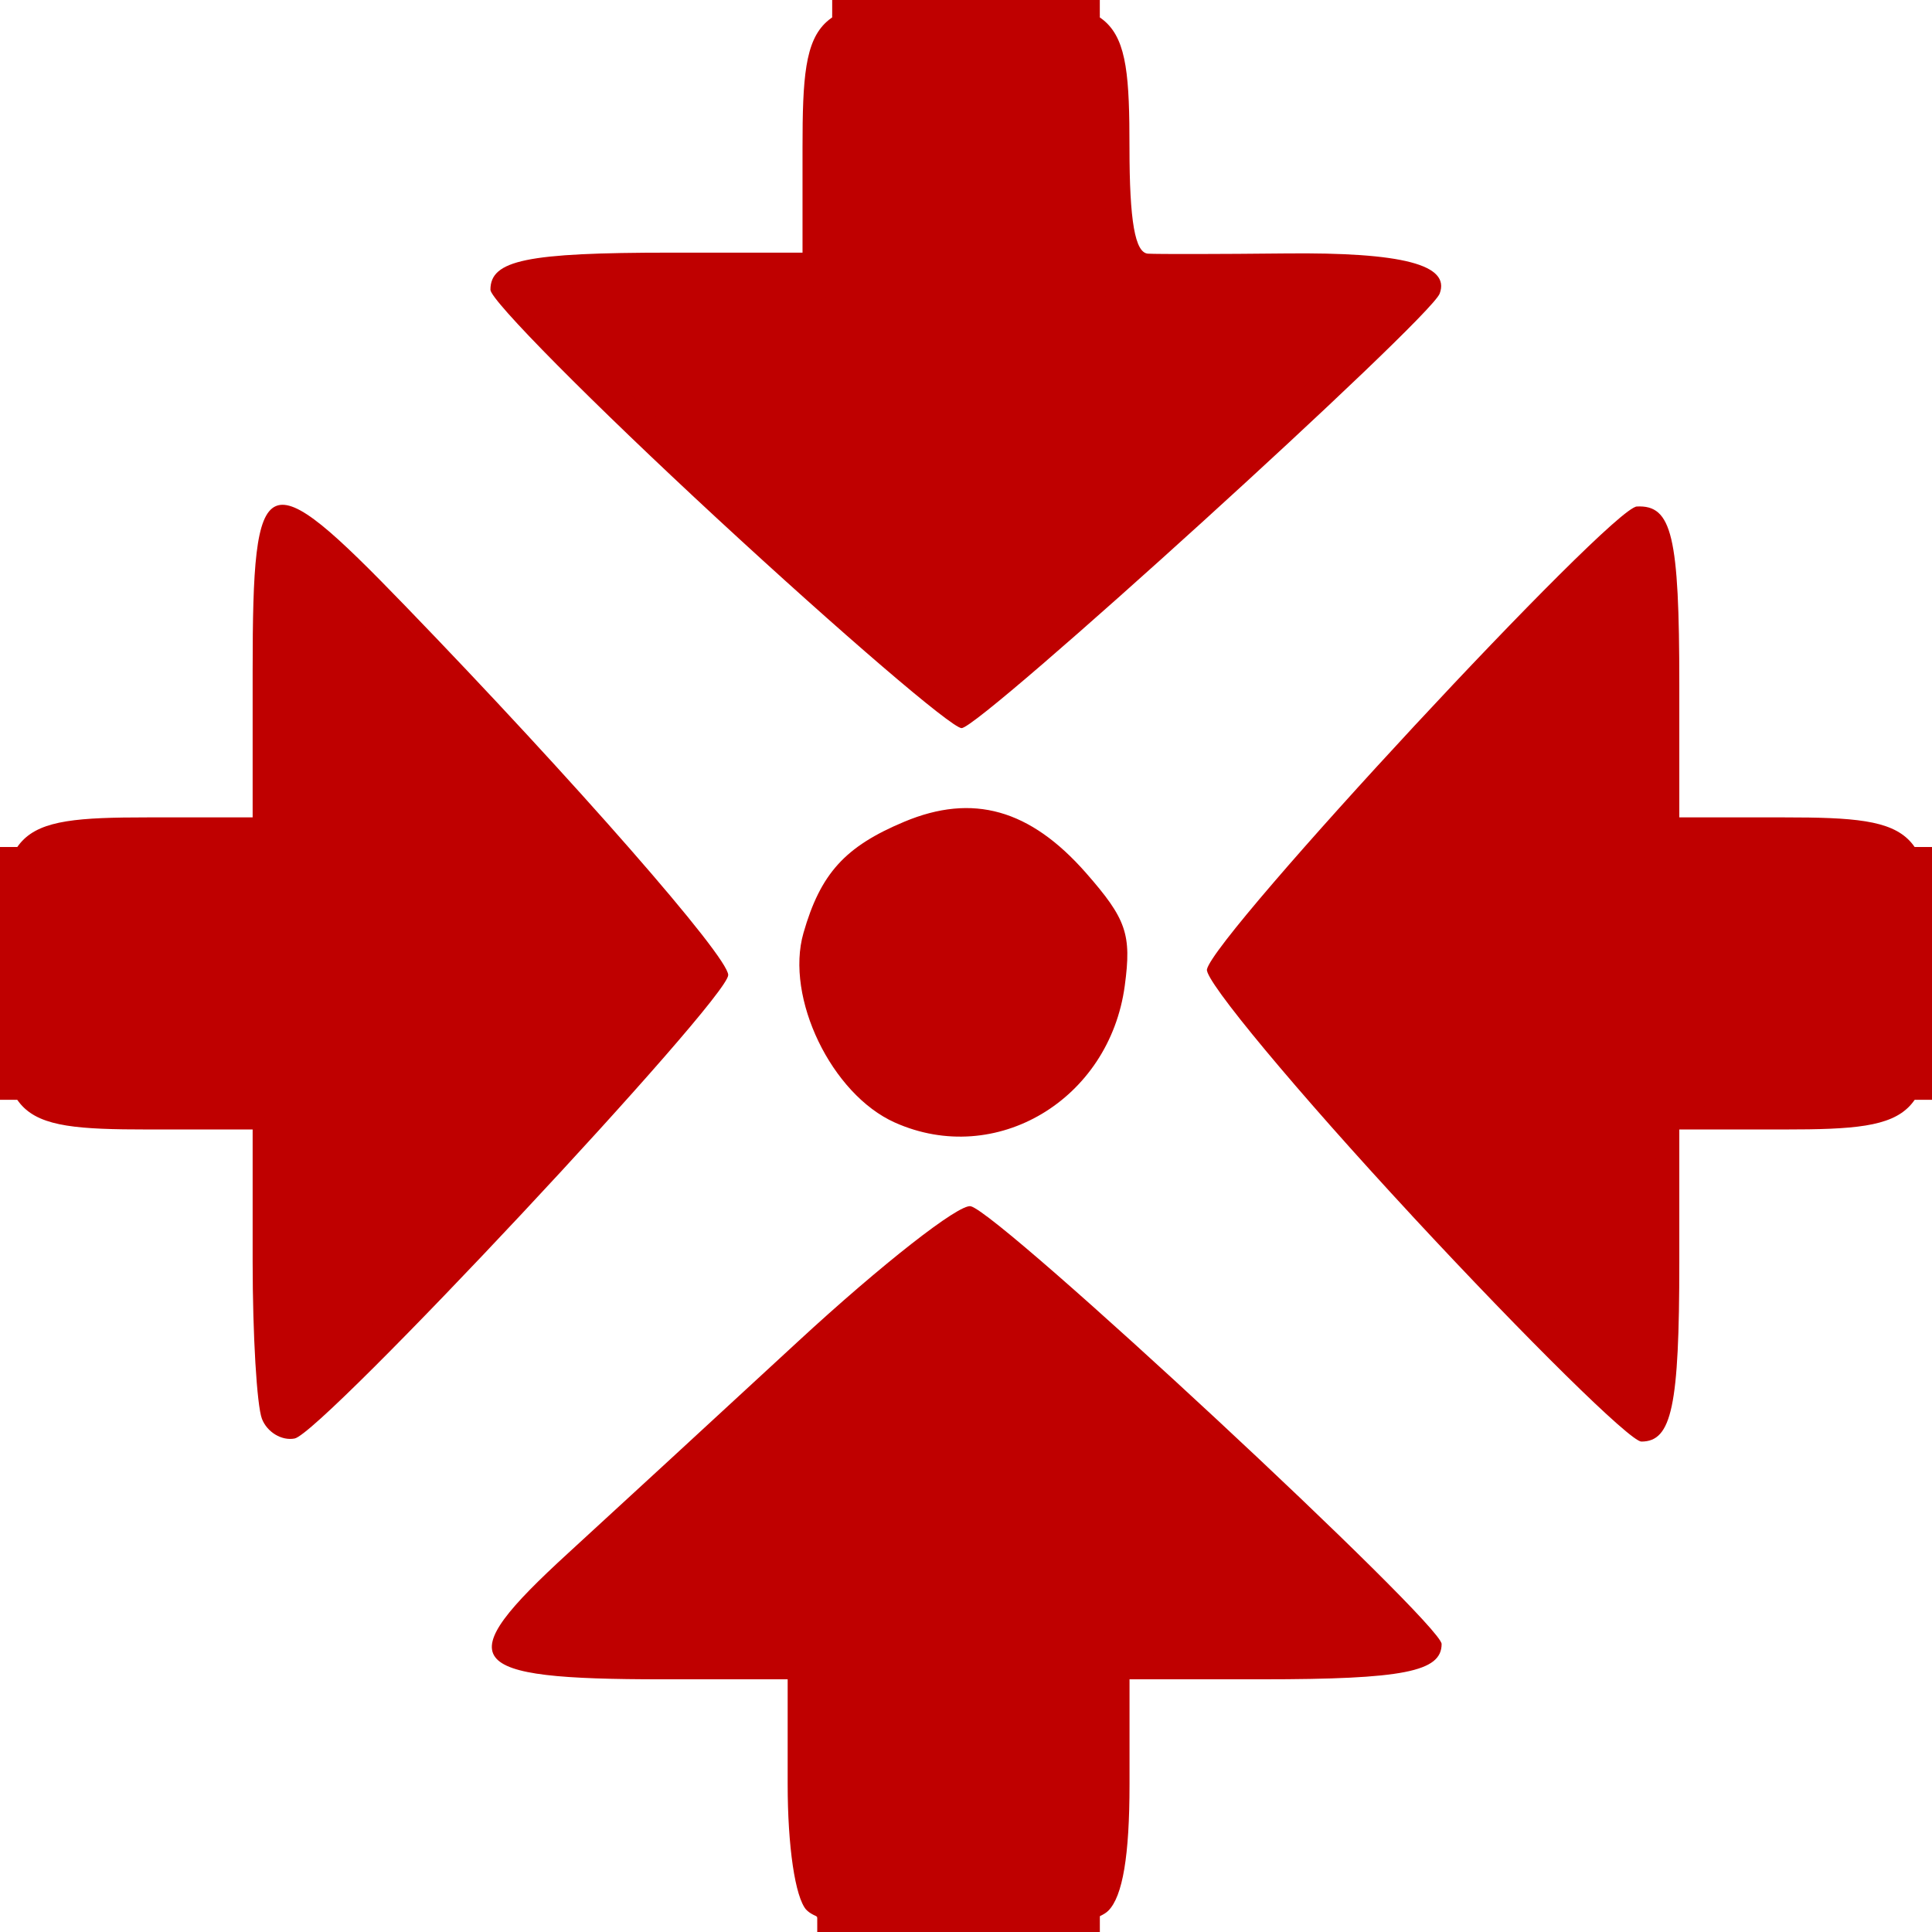 <?xml version="1.0" encoding="UTF-8" standalone="no"?>
<!-- Created with Inkscape (http://www.inkscape.org/) -->

<svg
   xmlns:dc="http://purl.org/dc/elements/1.1/"
   xmlns:cc="http://creativecommons.org/ns#"
   xmlns:rdf="http://www.w3.org/1999/02/22-rdf-syntax-ns#"
   xmlns:svg="http://www.w3.org/2000/svg"
   xmlns="http://www.w3.org/2000/svg"
   xmlns:sodipodi="http://sodipodi.sourceforge.net/DTD/sodipodi-0.dtd"
   xmlns:inkscape="http://www.inkscape.org/namespaces/inkscape"
   version="1.1"
   id="svg30"
   width="141.6"
   height="141.6"
   viewBox="0 0 41.6 41.6"
   sodipodi:docname="xassembly2.svg"
   inkscape:version="0.92.3 (2405546, 2018-03-11)">
  <defs
     id="defs34" />
  <sodipodi:namedview
     pagecolor="#ffffff"
     bordercolor="#666666"
     borderopacity="1"
     objecttolerance="10"
     gridtolerance="10"
     guidetolerance="10"
     inkscape:pageopacity="0"
     inkscape:pageshadow="2"
     inkscape:window-width="1338"
     inkscape:window-height="823"
     id="namedview32"
     showgrid="false"
     inkscape:zoom="8.0229426"
     inkscape:cx="3.2038113"
     inkscape:cy="22.241563"
     inkscape:window-x="0"
     inkscape:window-y="0"
     inkscape:window-maximized="0"
     inkscape:current-layer="svg30" />
  <g
     id="g42">

    <path
       style="fill:#BF0000;stroke-width:0.32"
       d="m 17.36,41.121 c -0.239,-0.272 -0.4,-1.361 -0.4,-2.708 v -2.254 h -2.694 c -4.332,0 -4.602,-0.364 -2.026,-2.723 0.924,-0.846 3.15,-2.896 4.946,-4.554 1.796,-1.658 3.468,-2.967 3.716,-2.909 0.643,0.152 10.139,8.98 10.139,9.426 0,0.597 -0.83,0.76 -3.866,0.76 h -2.854 v 2.263 c 0,1.534 -0.147,2.41 -0.457,2.72 -0.641,0.641 -5.935,0.623 -6.503,-0.022 z M 5.64,30.55 C 5.53,30.263 5.44,28.743 5.44,27.174 V 24.32 H 3.177 C 0.218,24.32 0,24.09 0,20.96 c 0,-3.13 0.218,-3.36 3.177,-3.36 h 2.263 v -3.161 c 0,-4.437 0.242,-4.54 3.276,-1.403 3.659,3.783 6.964,7.56 6.964,7.958 0,0.521 -8.742,9.865 -9.336,9.98 C 6.067,31.028 5.75,30.837 5.64,30.55 Z M 30.406,26.179 c -2.48,-2.674 -4.468,-5.061 -4.418,-5.306 0.153,-0.744 8.694,-9.939 9.257,-9.967 0.756,-0.037 0.914,0.628 0.914,3.84 v 2.854 h 2.263 c 2.959,0 3.177,0.23 3.177,3.36 0,3.13 -0.218,3.36 -3.177,3.36 h -2.263 v 2.854 c 0,3.105 -0.161,3.866 -0.817,3.866 -0.236,0 -2.457,-2.188 -4.937,-4.861 z M 19.269,24.171 c -1.364,-0.609 -2.368,-2.69 -1.969,-4.081 0.367,-1.281 0.895,-1.863 2.173,-2.397 1.473,-0.616 2.706,-0.268 3.909,1.101 0.872,0.994 0.986,1.322 0.837,2.428 -0.33,2.461 -2.778,3.919 -4.95,2.949 z M 15.44,11.163 c -2.684,-2.482 -4.88,-4.698 -4.88,-4.924 0,-0.638 0.781,-0.799 3.866,-0.799 h 2.854 V 3.177 C 17.28,0.191 17.492,0 20.8,0 c 3.308,0 3.52,0.191 3.52,3.177 0,1.585 0.12,2.269 0.4,2.285 0.22,0.012 1.552,0.01 2.96,-0.005 2.518,-0.027 3.554,0.243 3.319,0.865 -0.21,0.556 -9.895,9.359 -10.294,9.356 -0.211,-0.001 -2.581,-2.033 -5.265,-4.515 z"
       id="path56"
       inkscape:connector-curvature="0" />
    <path
       style="fill:#BF0000;stroke-width:0.32"
       d="m 17.474,41.094 c -0.107,-0.278 -0.194,-1.569 -0.194,-2.868 v -2.362 l -3.094,-0.092 c -1.737,-0.051 -3.141,-0.235 -3.202,-0.418 -0.153,-0.462 9.151,-8.953 9.81,-8.953 0.651,0 9.966,8.501 9.818,8.96 -0.057,0.177 -1.554,0.361 -3.357,0.411 l -3.254,0.091 v 2.363 c 0,3.48 0.104,3.375 -3.36,3.375 -2.414,0 -3.008,-0.095 -3.166,-0.506 z M 5.973,30.507 c -0.117,-0.117 -0.213,-1.629 -0.213,-3.36 v -3.147 h -2.374 c -3.456,0 -3.386,0.063 -3.386,-3.04 0,-3.103 -0.07,-3.04 3.386,-3.04 h 2.374 v -3.36 c 0,-2.512 0.103,-3.36 0.409,-3.36 0.702,0 9.191,9.036 9.191,9.783 0,0.387 -8.591,9.737 -8.947,9.737 -0.125,0 -0.323,-0.096 -0.44,-0.213 z M 30.591,26.026 c -2.393,-2.6 -4.351,-4.886 -4.351,-5.081 0,-0.558 8.682,-9.784 9.082,-9.651 0.225,0.074 0.392,1.332 0.449,3.373 l 0.091,3.254 h 2.363 c 3.444,0 3.375,-0.062 3.375,3.04 0,3.102 0.069,3.04 -3.375,3.04 h -2.363 l -0.091,3.254 c -0.059,2.1 -0.222,3.297 -0.46,3.376 -0.203,0.067 -2.327,-2.005 -4.72,-4.605 z M 19.162,23.839 c -0.461,-0.25 -1.082,-0.97 -1.381,-1.599 -0.447,-0.942 -0.479,-1.339 -0.179,-2.247 0.474,-1.438 1.717,-2.393 3.113,-2.393 1.598,0 3.285,1.725 3.285,3.36 0,0.92 -0.243,1.427 -1.088,2.272 -1.199,1.199 -2.325,1.381 -3.75,0.607 z M 15.68,11.067 c -2.552,-2.358 -4.64,-4.481 -4.64,-4.717 0,-0.325 0.795,-0.451 3.28,-0.521 l 3.28,-0.091 V 3.375 C 17.6,-0.088 17.517,0 20.8,0 c 3.284,0 3.2,-0.089 3.2,3.386 v 2.374 h 3.181 c 1.75,0 3.261,0.129 3.358,0.287 0.26,0.421 -9.133,9.315 -9.833,9.311 -0.213,-0.001 -2.474,-1.932 -5.026,-4.291 z"
       id="path54"
       inkscape:connector-curvature="0" />
    <path
       style="fill:#BF0000;stroke-width:0.32"
       d="m 17.6,38.944 c 0,-1.639 -0.147,-2.803 -0.384,-3.04 -0.241,-0.241 -1.442,-0.384 -3.223,-0.384 -2.146,0 -2.814,-0.1 -2.736,-0.409 0.126,-0.499 9.095,-8.871 9.504,-8.871 0.395,0 9.64,8.619 9.64,8.988 0,0.161 -1.339,0.292 -2.976,0.292 -1.888,0 -3.116,0.14 -3.36,0.384 -0.237,0.237 -0.384,1.401 -0.384,3.04 v 2.656 h -3.04 -3.04 z M 6.08,27.424 c 0,-1.888 -0.14,-3.116 -0.384,-3.36 -0.237,-0.237 -1.401,-0.384 -3.04,-0.384 H 0 v -2.72 -2.72 h 2.656 c 1.639,0 2.803,-0.147 3.04,-0.384 0.246,-0.246 0.384,-1.508 0.384,-3.52 0,-1.725 0.12,-3.136 0.266,-3.136 0.27,0 8.334,8.682 8.775,9.448 0.265,0.46 -0.741,1.711 -5.361,6.664 -1.584,1.698 -3.06,3.088 -3.28,3.088 -0.291,1.16e-4 -0.4,-0.808 -0.4,-2.976 z M 30.707,26.054 c -2.193,-2.39 -4.101,-4.549 -4.241,-4.797 -0.179,-0.317 0.679,-1.475 2.88,-3.889 4.453,-4.885 5.412,-5.848 5.817,-5.848 0.238,0 0.357,0.997 0.357,2.976 0,1.888 0.14,3.116 0.384,3.36 0.237,0.237 1.401,0.384 3.04,0.384 h 2.656 v 2.72 2.72 h -2.656 c -1.639,0 -2.803,0.147 -3.04,0.384 -0.244,0.244 -0.384,1.472 -0.384,3.36 0,2.218 -0.105,2.976 -0.413,2.976 -0.227,0 -2.207,-1.956 -4.4,-4.346 z M 18.428,23.015 c -1.096,-1.303 -1.096,-2.808 0,-4.111 0.682,-0.811 1.065,-0.985 2.169,-0.985 2.417,0 3.81,1.795 3.089,3.98 -0.484,1.466 -1.416,2.1 -3.089,2.1 -1.104,0 -1.487,-0.174 -2.169,-0.985 z M 15.926,11.161 C 13.415,8.843 11.313,6.751 11.257,6.513 c -0.081,-0.341 0.537,-0.433 2.896,-0.433 1.906,0 3.139,-0.14 3.383,-0.384 0.237,-0.237 0.384,-1.401 0.384,-3.04 V 0 h 2.88 2.88 v 2.656 c 0,1.639 0.147,2.803 0.384,3.04 0.244,0.244 1.472,0.384 3.36,0.384 1.637,0 2.976,0.117 2.976,0.259 0,0.317 -8.551,8.31 -9.343,8.734 -0.464,0.248 -1.384,-0.453 -5.131,-3.913 z"
       id="path52"
       inkscape:connector-curvature="0" />
    <path
       style="fill:#BF0000;stroke-width:0.32"
       d="m 17.532,38.64 -0.092,-2.96 -2.878,-0.094 c -1.583,-0.051 -2.982,-0.198 -3.11,-0.326 -0.324,-0.324 8.672,-8.541 9.35,-8.541 0.598,0 9.052,7.663 9.219,8.355 0.077,0.322 -0.64,0.443 -3.04,0.513 l -3.141,0.092 -0.092,2.96 -0.092,2.96 H 20.64 17.624 Z M 6.011,27.12 5.92,23.84 2.96,23.748 0,23.656 v -2.696 -2.696 l 2.96,-0.092 2.96,-0.092 0.091,-3.28 c 0.05,-1.804 0.214,-3.28 0.365,-3.28 0.265,0 6.099,6.118 7.862,8.245 0.476,0.575 0.797,1.223 0.712,1.44 -0.222,0.57 -8.277,9.195 -8.588,9.195 -0.143,0 -0.302,-1.476 -0.352,-3.28 z M 30.761,25.868 c -2.311,-2.518 -4.201,-4.734 -4.201,-4.924 0,-0.42 8.278,-9.423 8.664,-9.423 0.15,0 0.314,1.476 0.365,3.28 l 0.091,3.28 2.96,0.092 2.96,0.092 v 2.696 2.696 l -2.96,0.092 -2.96,0.092 -0.093,3.037 c -0.051,1.67 -0.213,3.157 -0.359,3.303 -0.146,0.146 -2.156,-1.794 -4.467,-4.312 z M 18.757,23.15 c -1.081,-1.081 -1.336,-2.106 -0.829,-3.329 0.839,-2.026 3.045,-2.522 4.768,-1.073 0.796,0.67 0.985,1.072 0.985,2.105 0,2.721 -3.068,4.152 -4.923,2.297 z M 15.904,10.957 c -2.429,-2.242 -4.41,-4.221 -4.403,-4.397 0.007,-0.179 1.387,-0.39 3.136,-0.48 l 3.123,-0.16 0.092,-2.96 L 17.944,0 h 2.856 2.856 l 0.092,2.96 0.092,2.96 3.12,0.092 c 1.716,0.05 3.12,0.22 3.12,0.376 0,0.423 -8.917,8.653 -9.371,8.649 -0.214,-0.002 -2.376,-1.838 -4.805,-4.08 z"
       id="path50"
       inkscape:connector-curvature="0" />
    <path
       style="fill:#BF0000;stroke-width:0.32"
       d="m 17.6,38.56 v -3.04 h -2.861 c -1.574,0 -2.943,-0.132 -3.043,-0.294 -0.207,-0.336 8.734,-8.736 9.15,-8.597 0.599,0.2 9.176,8.406 9.031,8.64 -0.085,0.138 -1.515,0.251 -3.176,0.251 h -3.021 v 3.04 3.04 h -3.04 -3.04 z M 6.3,29.873 c -0.121,-0.121 -0.22,-1.564 -0.22,-3.207 V 23.68 H 3.04 0 v -2.72 -2.72 h 3.028 3.028 l 0.092,-3.12 c 0.054,-1.837 0.225,-3.12 0.416,-3.12 0.179,0 2.164,1.983 4.413,4.406 2.858,3.08 4.012,4.539 3.835,4.848 -0.309,0.542 -7.774,8.631 -8.076,8.752 -0.119,0.048 -0.316,-0.012 -0.437,-0.133 z M 31.008,25.914 c -2.182,-2.315 -4.08,-4.409 -4.218,-4.653 -0.17,-0.301 0.335,-1.088 1.575,-2.452 4.31,-4.741 6.562,-6.978 6.849,-6.801 0.169,0.104 0.307,1.549 0.307,3.211 v 3.021 h 3.04 3.04 v 2.72 2.72 h -3.04 -3.04 l -0.005,2.8 c -0.003,1.54 -0.125,2.99 -0.272,3.222 -0.193,0.305 -1.37,-0.748 -4.235,-3.788 z M 19.115,23.362 c -1.236,-0.972 -1.576,-2.278 -0.929,-3.567 1.039,-2.068 3.082,-2.396 4.721,-0.756 1.281,1.281 0.826,3.626 -0.874,4.506 -1.2,0.62 -1.958,0.573 -2.918,-0.182 z M 16.02,10.854 C 13.545,8.546 11.601,6.528 11.699,6.369 11.797,6.21 13.237,6.08 14.899,6.08 h 3.021 V 3.04 0 h 2.88 2.88 v 3.04 c 0,2.93 0.026,3.041 0.72,3.07 0.396,0.017 1.715,0.053 2.931,0.08 1.216,0.027 2.262,0.199 2.324,0.381 0.103,0.305 -7.642,7.643 -8.68,8.224 -0.324,0.181 -1.752,-0.955 -4.954,-3.941 z"
       id="path48"
       inkscape:connector-curvature="0" />
    <path
       style="fill:#BF0000;stroke-width:0.32"
       d="m 17.873,38.873 c 0.148,-3.576 0.06,-3.673 -3.379,-3.673 -1.489,0 -2.659,-0.124 -2.601,-0.277 0.189,-0.491 8.31,-7.88 8.778,-7.987 0.249,-0.057 2.192,1.527 4.318,3.52 2.126,1.993 4.068,3.739 4.318,3.88 1.046,0.591 0.292,0.864 -2.388,0.864 -2.115,0 -2.941,0.121 -3.233,0.473 -0.264,0.318 -0.355,1.365 -0.279,3.2 l 0.113,2.727 h -2.88 -2.88 z M 6.4,26.946 c 0,-2.139 -0.12,-2.967 -0.473,-3.26 C 5.609,23.422 4.562,23.331 2.727,23.407 L -9.2695269e-5,23.52 v -2.56 -2.56 L 2.727,18.513 c 1.835,0.076 2.882,-0.015 3.2,-0.279 0.352,-0.292 0.473,-1.118 0.473,-3.233 0,-1.562 0.12,-2.841 0.267,-2.841 0.509,0 8.053,8.306 8.053,8.866 0,0.353 -7.522,8.521 -7.991,8.677 C 6.52,29.773 6.4,28.765 6.4,26.946 Z M 30.753,25.52 c -2.129,-2.332 -3.871,-4.391 -3.872,-4.576 -0.002,-0.411 7.669,-8.784 8.048,-8.784 0.149,0 0.271,1.278 0.271,2.841 0,2.115 0.121,2.941 0.473,3.233 0.318,0.264 1.365,0.355 3.2,0.279 l 2.727,-0.113 v 2.56 2.56 L 38.873,23.407 c -1.835,-0.076 -2.882,0.015 -3.2,0.279 -0.352,0.292 -0.473,1.118 -0.473,3.233 0,1.562 -0.13,2.841 -0.288,2.841 -0.159,0 -2.03,-1.908 -4.159,-4.24 z M 19.061,23.175 c -0.899,-0.899 -1.204,-1.779 -0.997,-2.88 0.371,-1.976 2.761,-2.723 4.453,-1.392 1.155,0.909 1.184,2.865 0.058,3.991 -0.92,0.92 -2.73,1.065 -3.514,0.281 z M 16.16,10.875 c -2.288,-2.11 -4.208,-3.981 -4.267,-4.156 -0.066,-0.196 0.997,-0.319 2.761,-0.319 2.139,0 2.967,-0.12 3.26,-0.473 0.264,-0.318 0.355,-1.365 0.279,-3.2 l -0.113,-2.727 2.72,-1.15238061e-4 2.72,-1.1523785e-4 L 23.411,2.816 c -0.083,2.123 3.52e-4,2.908 0.337,3.187 0.245,0.204 1.721,0.412 3.279,0.464 l 2.833,0.093 -4.388,4.08 c -2.413,2.244 -4.56,4.078 -4.77,4.076 -0.21,-0.002 -2.254,-1.731 -4.542,-3.841 z"
       id="path46"
       inkscape:connector-curvature="0" />
    <path
       style="fill:#BF0000;stroke-width:0.32"
       d="m 17.6,41.28 c 0,-0.176 0.144,-0.32 0.32,-0.32 0.41,0 0.416,-4.791 0.008,-5.44 -0.214,-0.34 -1.081,-0.527 -2.972,-0.64 l -2.67,-0.16 4.064,-3.76 c 3.831,-3.544 4.793,-4.179 5.24,-3.456 0.103,0.167 1.906,1.895 4.007,3.84 l 3.819,3.536 h -2.685 c -3.499,0 -3.691,0.184 -3.691,3.543 0,1.478 0.134,2.537 0.32,2.537 0.176,0 0.32,0.144 0.32,0.32 0,0.191 -1.227,0.32 -3.04,0.32 -1.813,0 -3.04,-0.129 -3.04,-0.32 z M 6.72,26.814 c 0,-3.593 -0.17,-3.774 -3.543,-3.774 -1.478,0 -2.537,0.134 -2.537,0.32 0,0.176 -0.144,0.32 -0.32,0.32 C 0.132,23.68 0,22.56 0,20.96 c 0,-1.6 0.132,-2.72 0.32,-2.72 0.176,0 0.32,0.144 0.32,0.32 0,0.186 1.059,0.32 2.537,0.32 3.373,0 3.542,-0.18 3.545,-3.783 l 0.003,-2.777 2.431,2.56 c 3.239,3.412 5.244,5.759 5.244,6.142 0,0.252 -3.99,4.725 -7.073,7.929 C 6.729,29.573 6.72,29.541 6.72,26.814 Z M 31.04,25.461 c -2.024,-2.21 -3.72,-4.199 -3.769,-4.422 -0.049,-0.222 1.607,-2.258 3.68,-4.524 l 3.769,-4.119 0.16,2.935 c 0.116,2.128 0.292,3.018 0.64,3.237 0.649,0.409 5.44,0.402 5.44,-0.008 0,-0.176 0.144,-0.32 0.32,-0.32 0.188,0 0.32,1.12 0.32,2.72 0,1.6 -0.132,2.72 -0.32,2.72 -0.176,0 -0.32,-0.144 -0.32,-0.32 0,-0.41 -4.791,-0.416 -5.44,-0.008 -0.347,0.219 -0.524,1.106 -0.64,3.214 l -0.16,2.912 z M 18.903,22.517 c -1.438,-1.829 -0.431,-3.957 1.874,-3.957 2.288,0 3.304,2.479 1.73,4.219 -0.831,0.919 -2.786,0.776 -3.603,-0.262 z m -1.943,-11.225 c -1.848,-1.707 -3.719,-3.435 -4.157,-3.838 l -0.797,-0.734 h 2.774 c 3.599,0 3.78,-0.169 3.78,-3.543 0,-1.478 -0.134,-2.537 -0.32,-2.537 -0.176,0 -0.32,-0.144 -0.32,-0.32 C 17.92,0.13 19.093,0 20.8,0 c 1.707,0 2.88,0.13 2.88,0.32 0,0.176 -0.144,0.32 -0.32,0.32 -0.41,0 -0.416,4.791 -0.008,5.44 0.216,0.343 1.092,0.526 3.074,0.64 l 2.771,0.16 -4.063,3.76 c -2.235,2.068 -4.232,3.759 -4.439,3.758 -0.207,-0.001 -1.888,-1.399 -3.736,-3.106 z"
       id="path44"
       inkscape:connector-curvature="0" />
  </g>
</svg>
